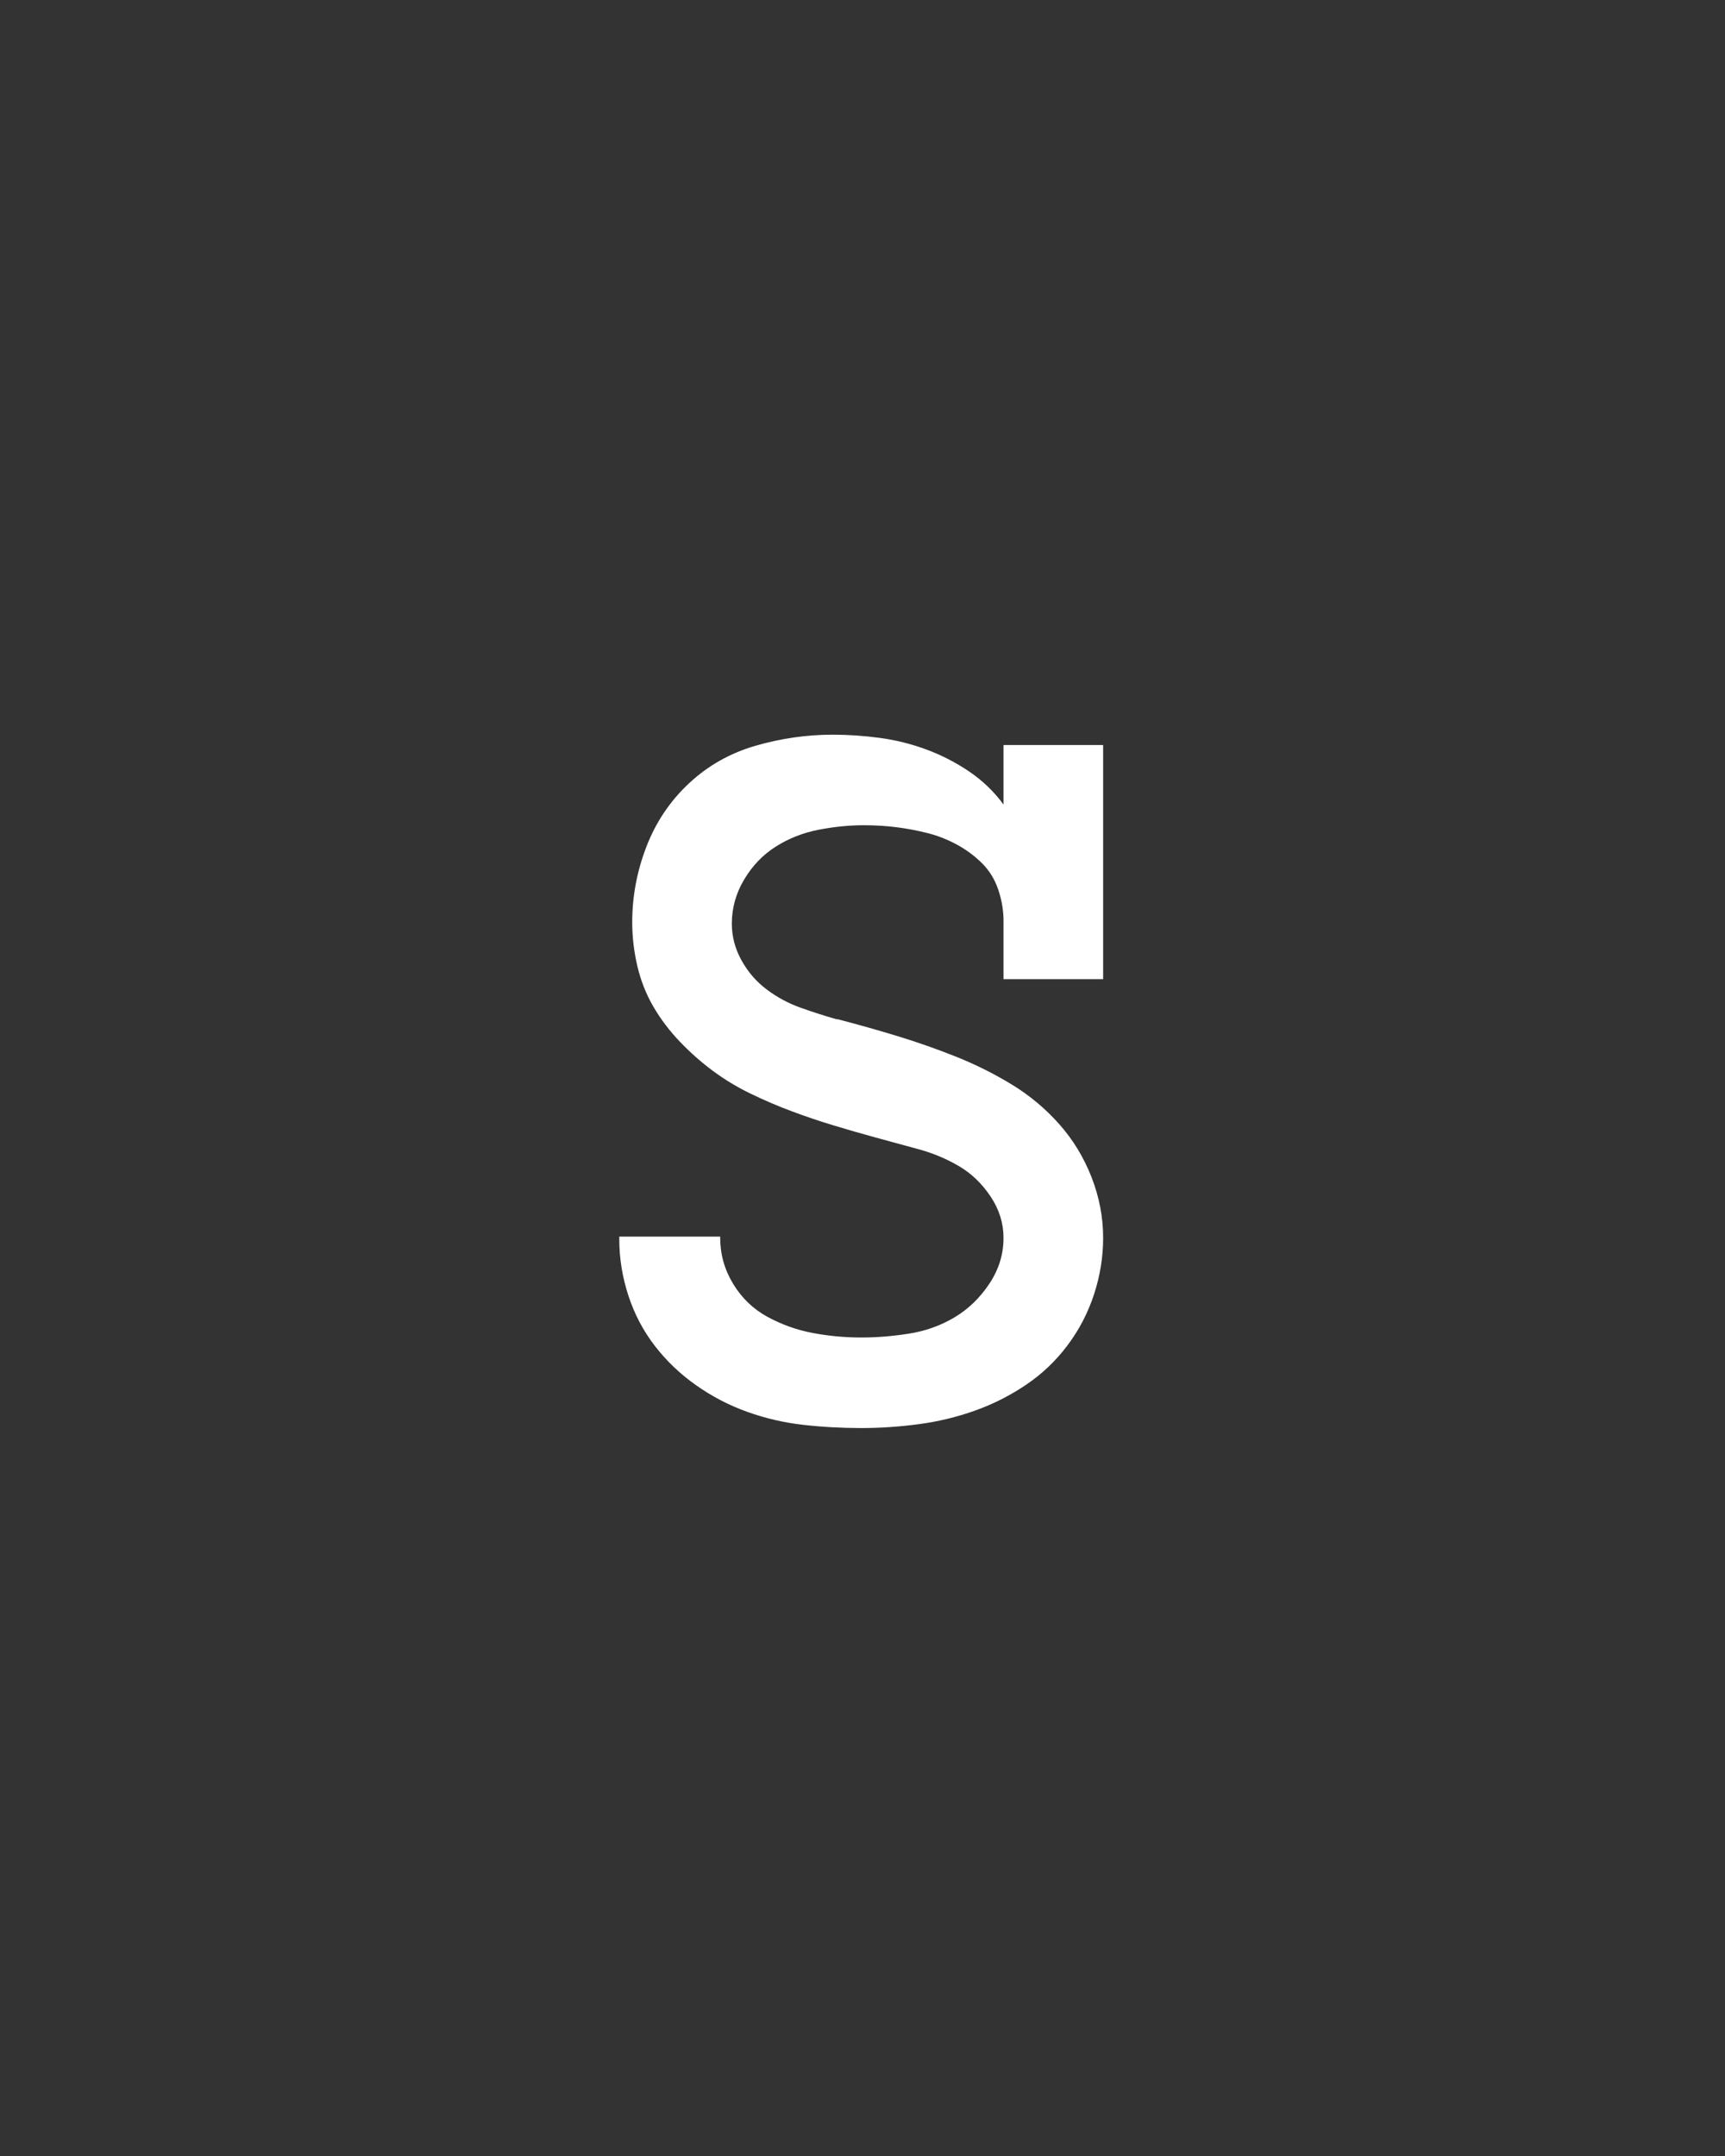 <svg xmlns="http://www.w3.org/2000/svg" height="160" viewBox="0 0 128 160" width="128"><rect x="0" y="0" width="128" height="160" fill="#333333" stroke="none"/><defs><path d="M 249 8 Q 226 8 204 5.5 Q 182 3 161 -4.5 Q 140 -12 121.5 -25 Q 103 -38 89.5 -55.5 Q 76 -73 69 -94.5 Q 62 -116 62 -138 Q 62 -139 62 -139 Q 62 -139 62 -140 L 140 -140 Q 140 -140 140 -139.5 Q 140 -139 140 -139 Q 140 -120 150 -103.5 Q 160 -87 176.5 -78 Q 193 -69 211.5 -65.5 Q 230 -62 249 -62 Q 267 -62 286 -65 Q 305 -68 321 -77.5 Q 337 -87 348 -103.5 Q 359 -120 359 -139 Q 359 -156 349 -171 Q 339 -186 324.5 -194.5 Q 310 -203 293.5 -207.5 Q 277 -212 260.5 -216.5 Q 244 -221 227.5 -226 Q 211 -231 195 -237 Q 179 -243 163.5 -250.5 Q 148 -258 134.5 -268 Q 121 -278 109 -290.5 Q 97 -303 88.5 -317.5 Q 80 -332 76 -349 Q 72 -366 72 -383 Q 72 -413 83 -441.5 Q 94 -470 116 -490.5 Q 138 -511 167.5 -519.5 Q 197 -528 227 -528 Q 245 -528 263.5 -525.5 Q 282 -523 299.5 -516.5 Q 317 -510 332.5 -499.5 Q 348 -489 359 -474 L 359 -520 L 436 -520 L 436 -339 L 359 -339 L 359 -384 Q 359 -396 355 -408 Q 351 -420 342.5 -428.5 Q 334 -437 323 -443 Q 312 -449 300 -452 Q 288 -455 276 -456.5 Q 264 -458 251 -458 Q 234 -458 216 -454.5 Q 198 -451 183 -441.5 Q 168 -432 158.5 -416 Q 149 -400 149 -382 Q 149 -367 156.5 -353.5 Q 164 -340 176 -331 Q 188 -322 202 -317 Q 216 -312 230 -308 L 231 -308 Q 254 -302 277 -295 Q 300 -288 322.5 -279 Q 345 -270 365.5 -257.5 Q 386 -245 402 -227 Q 418 -209 427 -186 Q 436 -163 436 -139 Q 436 -117 429 -95.5 Q 422 -74 408.5 -56 Q 395 -38 376.5 -25.5 Q 358 -13 337 -5.5 Q 316 2 293.5 5 Q 271 8 249 8 Z " id="path1"/></defs><g><g fill="#ffffff" transform="translate(40 105.21) rotate(0)"><use href="#path1" transform="translate(0 0) scale(0.096)"/></g></g></svg>